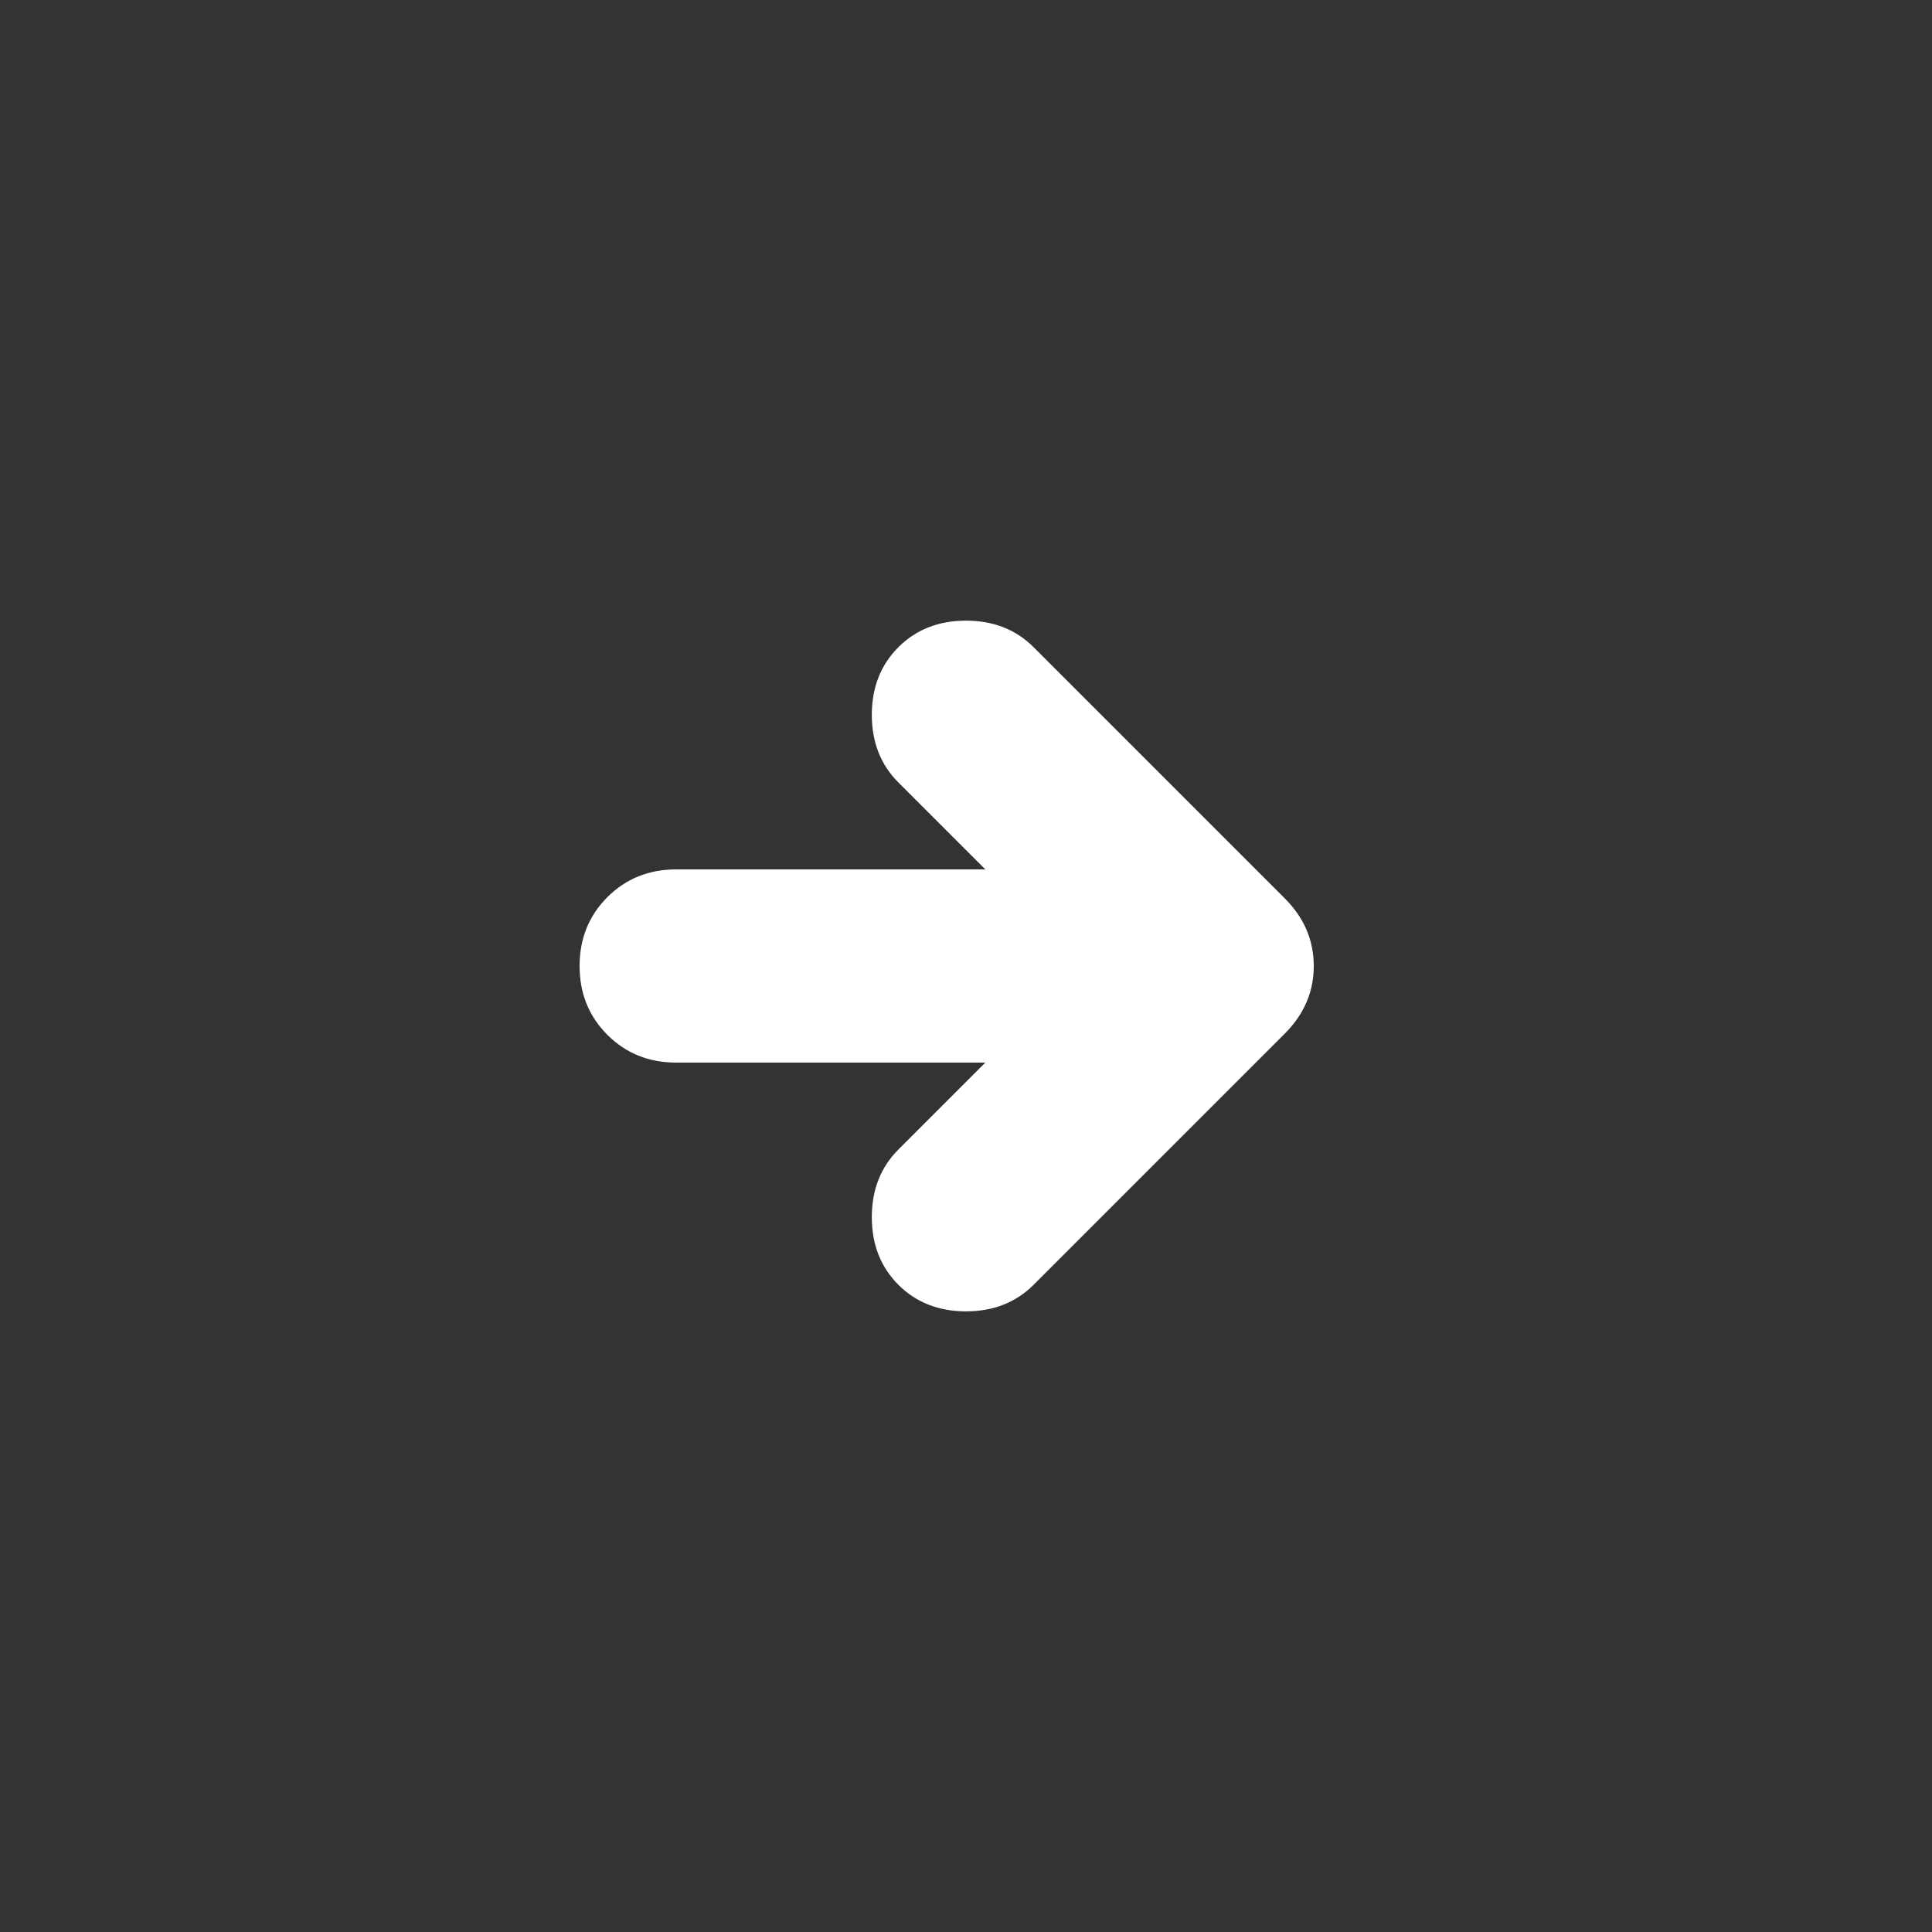 <svg xmlns="http://www.w3.org/2000/svg"  viewBox="0 0 56 56" fill="none">
  <rect x="0" y="0" width="56" height="56" fill="#333333" stroke="none"/>
  <path d="M28.56 30.8L26.04 33.32C25.527 33.833 25.27 34.487 25.27 35.28C25.27 36.073 25.527 36.727 26.04 37.24C26.553 37.753 27.207 38.01 28 38.01C28.793 38.01 29.447 37.753 29.96 37.24L37.24 29.96C37.8 29.4 38.08 28.747 38.08 28C38.08 27.253 37.8 26.6 37.24 26.04L29.96 18.76C29.447 18.247 28.793 17.99 28 17.99C27.207 17.99 26.553 18.247 26.04 18.76C25.527 19.273 25.27 19.927 25.27 20.72C25.27 21.513 25.527 22.167 26.04 22.68L28.56 25.2H19.6C18.807 25.2 18.142 25.468 17.605 26.005C17.068 26.542 16.8 27.207 16.8 28C16.8 28.793 17.068 29.458 17.605 29.995C18.142 30.532 18.807 30.8 19.6 30.8H28.56Z" fill="white"/>
</svg>